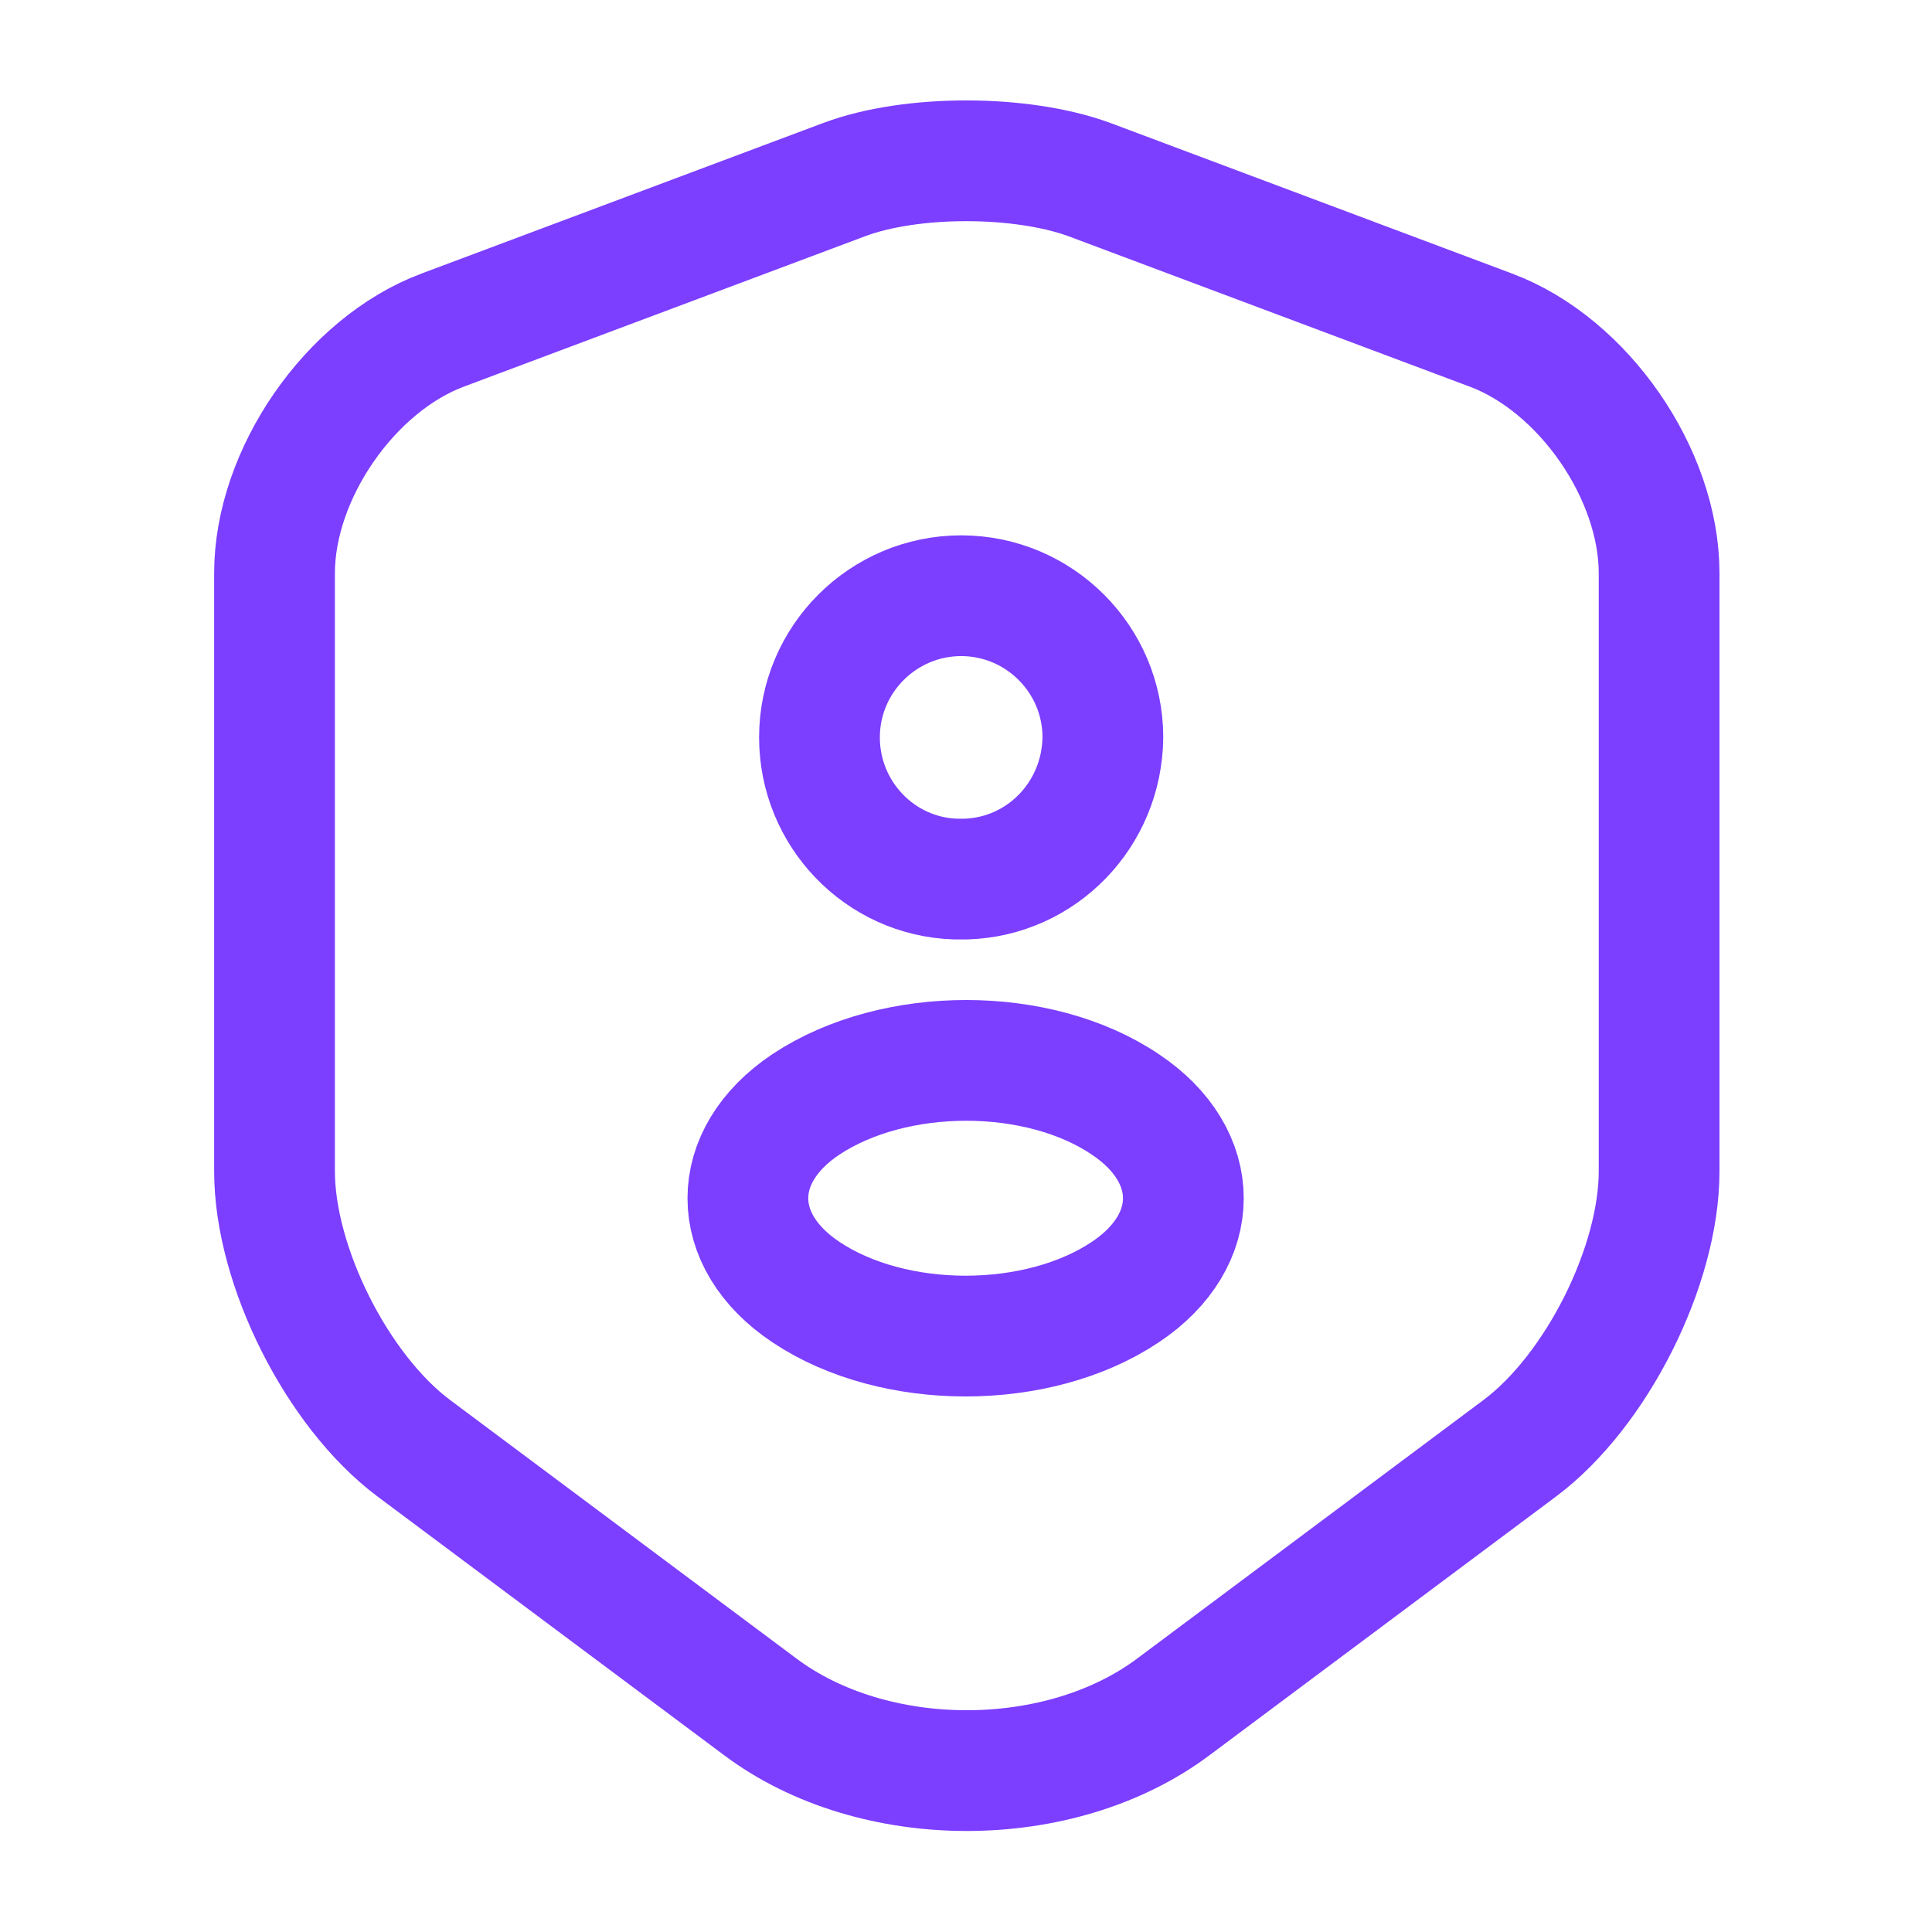 <svg width="32" height="32" viewBox="0 0 32 32" fill="none" xmlns="http://www.w3.org/2000/svg">
<path d="M13.987 2.973L7.333 5.467C5.8 6.04 4.547 7.853 4.547 9.493V19.4C4.547 20.973 5.587 23.04 6.853 23.987L12.587 28.267C14.467 29.68 17.56 29.68 19.44 28.267L25.173 23.987C26.44 23.04 27.48 20.973 27.48 19.4V9.493C27.48 7.853 26.227 6.04 24.693 5.467L18.04 2.973C16.907 2.56 15.093 2.56 13.987 2.973Z" stroke="#7C3EFF" stroke-width="2" stroke-linecap="round" stroke-linejoin="round"/>
<path d="M16 14.56C15.947 14.56 15.88 14.56 15.827 14.56C14.573 14.52 13.573 13.48 13.573 12.213C13.573 10.92 14.627 9.867 15.92 9.867C17.213 9.867 18.267 10.92 18.267 12.213C18.253 13.493 17.253 14.52 16 14.56Z" stroke="#7C3EFF" stroke-width="2" stroke-linecap="round" stroke-linejoin="round"/>
<path d="M13.347 18.293C12.067 19.147 12.067 20.547 13.347 21.4C14.8 22.373 17.187 22.373 18.64 21.4C19.92 20.547 19.92 19.147 18.64 18.293C17.2 17.32 14.813 17.32 13.347 18.293Z" stroke="#7C3EFF" stroke-width="2" stroke-linecap="round" stroke-linejoin="round"/>
</svg>
